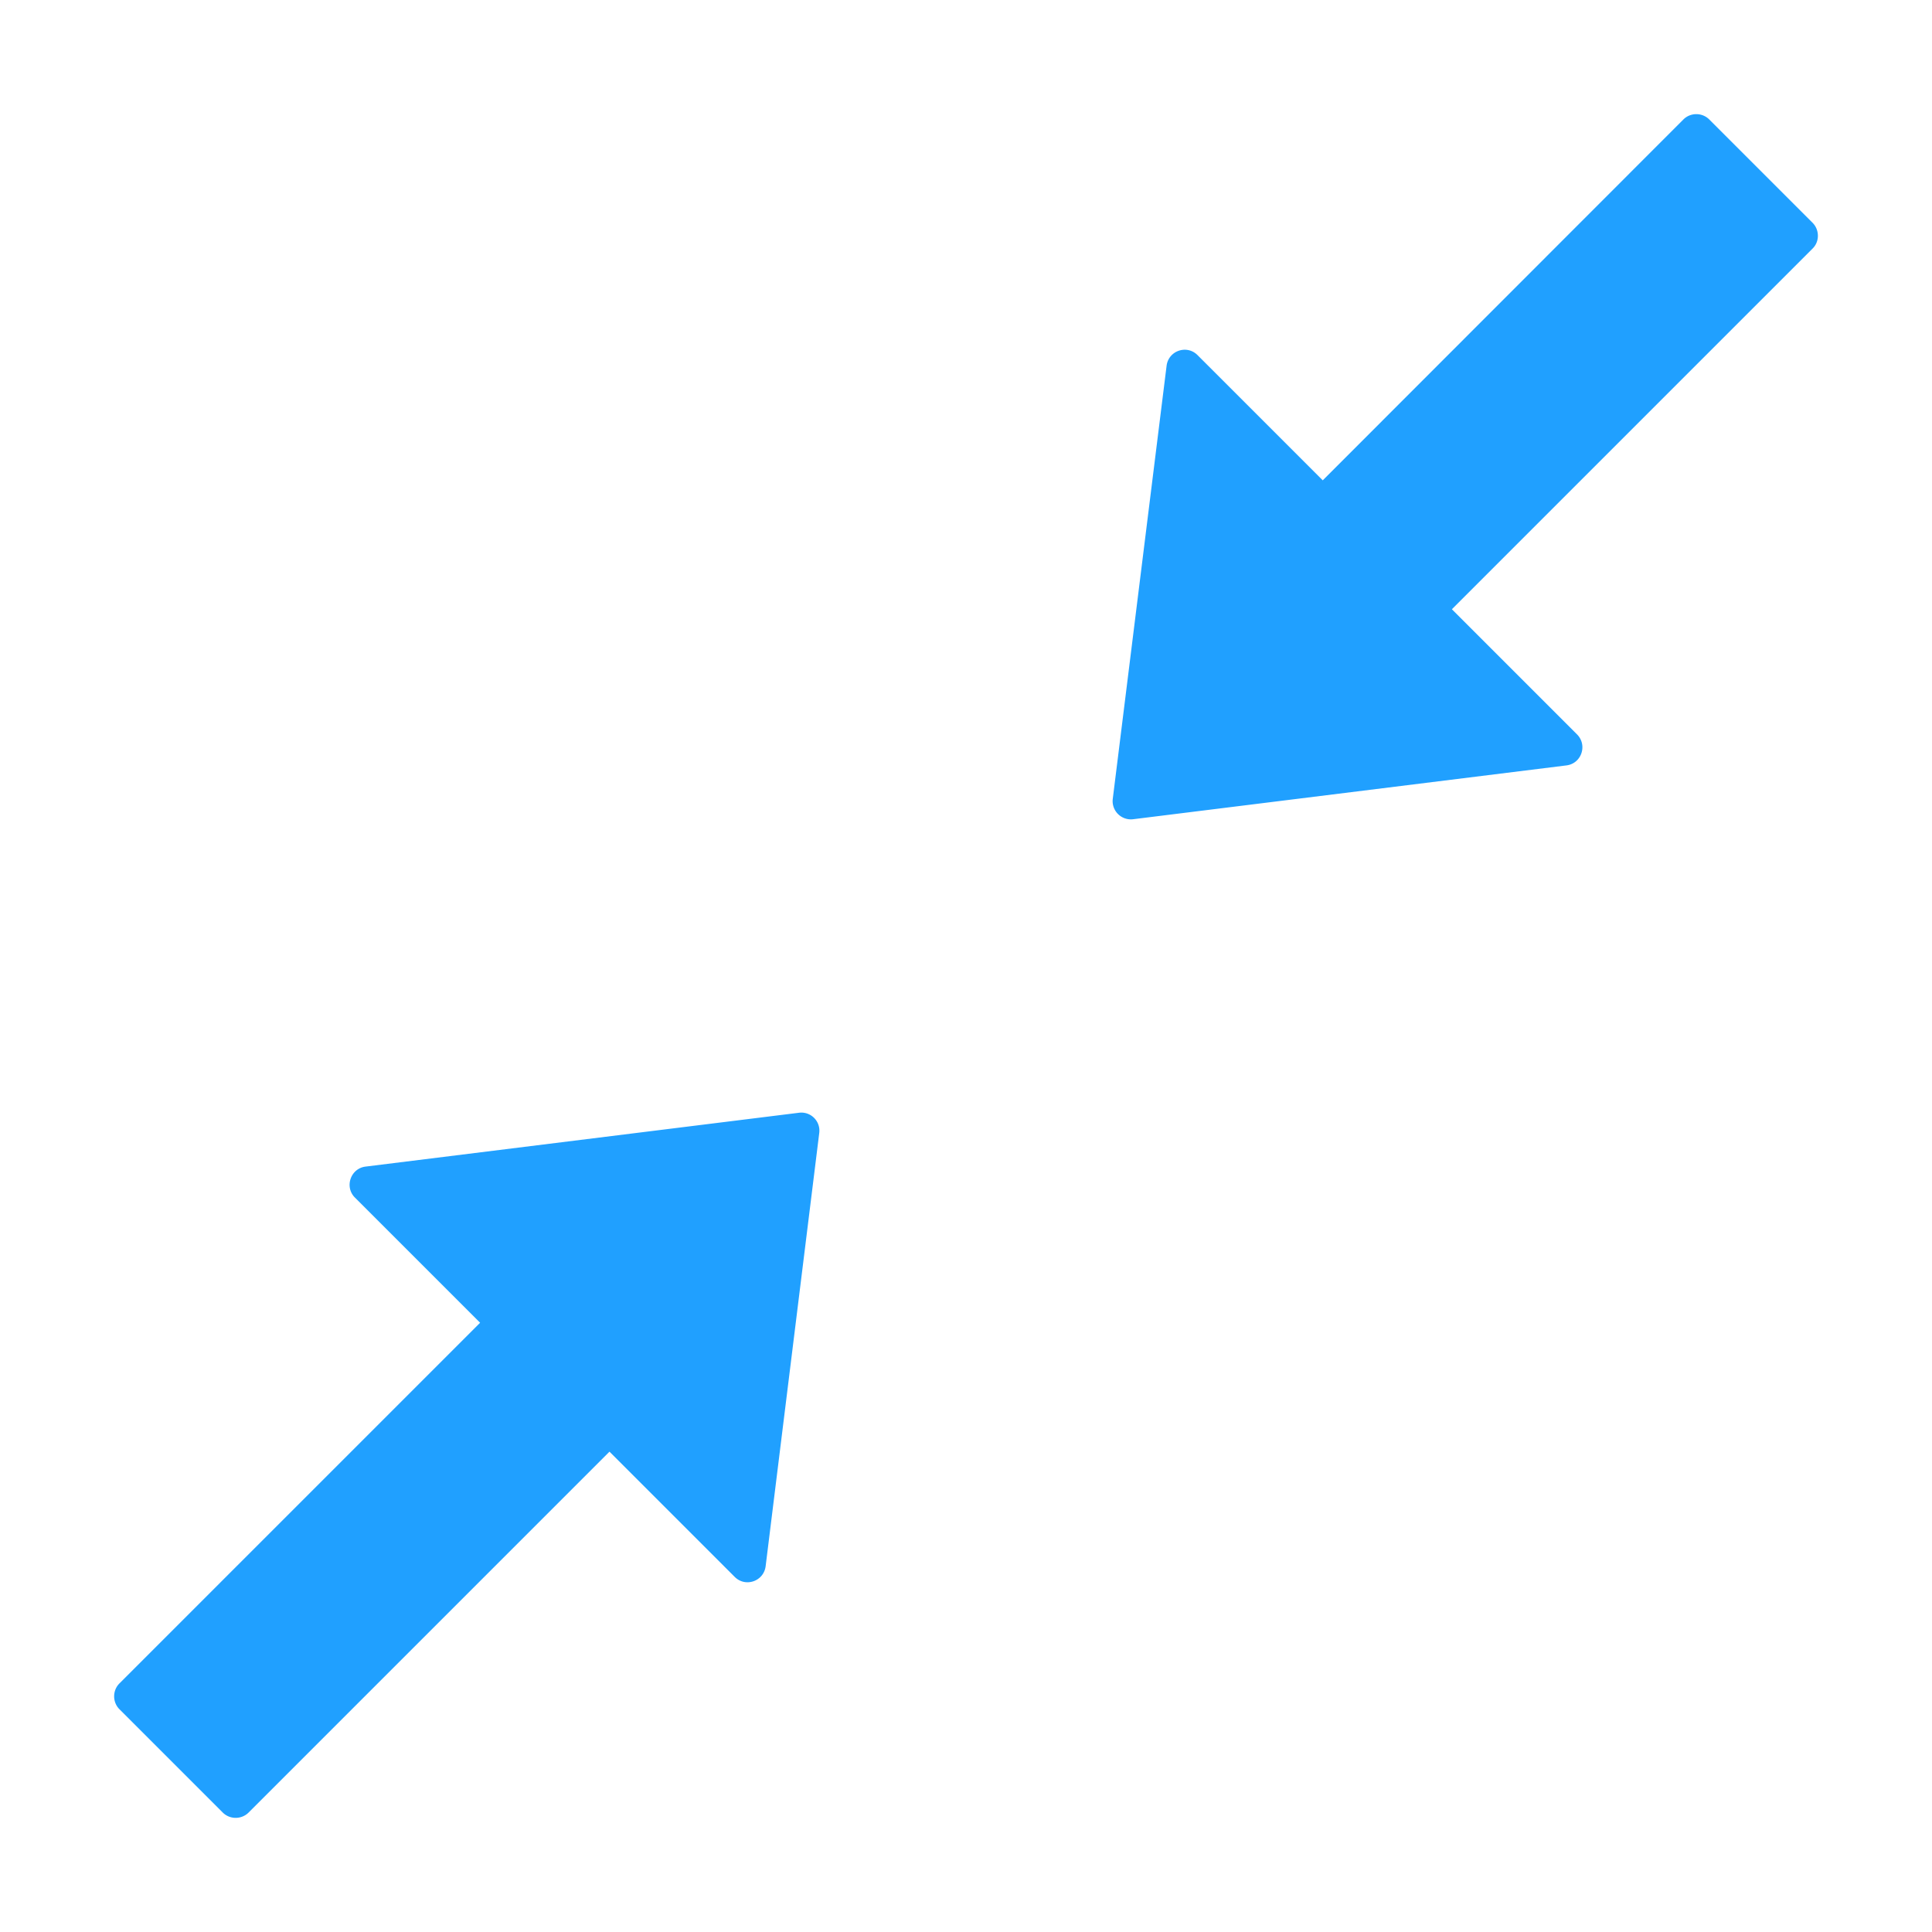 <svg t="1632560037588" class="icon" viewBox="0 0 1024 1024" version="1.1" xmlns="http://www.w3.org/2000/svg" p-id="2542" width="200" height="200"><path d="M960.679 118.056l-54.735-54.735c-3.763-3.761-9.952-3.761-13.714 0l-191.147 191.268-66.386-66.386c-5.704-5.704-15.413-2.305-16.384 5.705l-28.521 229.497a9.68 9.68 0 0 0 10.802 10.802L830.214 405.686c8.01-0.971 11.287-10.68 5.704-16.384l-66.385-66.386 191.267-191.267c3.641-3.641 3.641-9.83-0.121-13.593zM423.405 589.793L193.786 618.314c-8.01 0.971-11.287 10.801-5.704 16.384l66.385 66.386-191.147 191.147c-3.761 3.761-3.761 9.951 0 13.714l54.735 54.735c3.763 3.761 9.952 3.761 13.714 0L323.038 769.411l66.386 66.386c5.704 5.704 15.412 2.305 16.384-5.705l28.399-229.497c0.849-6.311-4.491-11.651-10.802-10.802z" p-id="2543" fill="#20a0ff"></path></svg>
